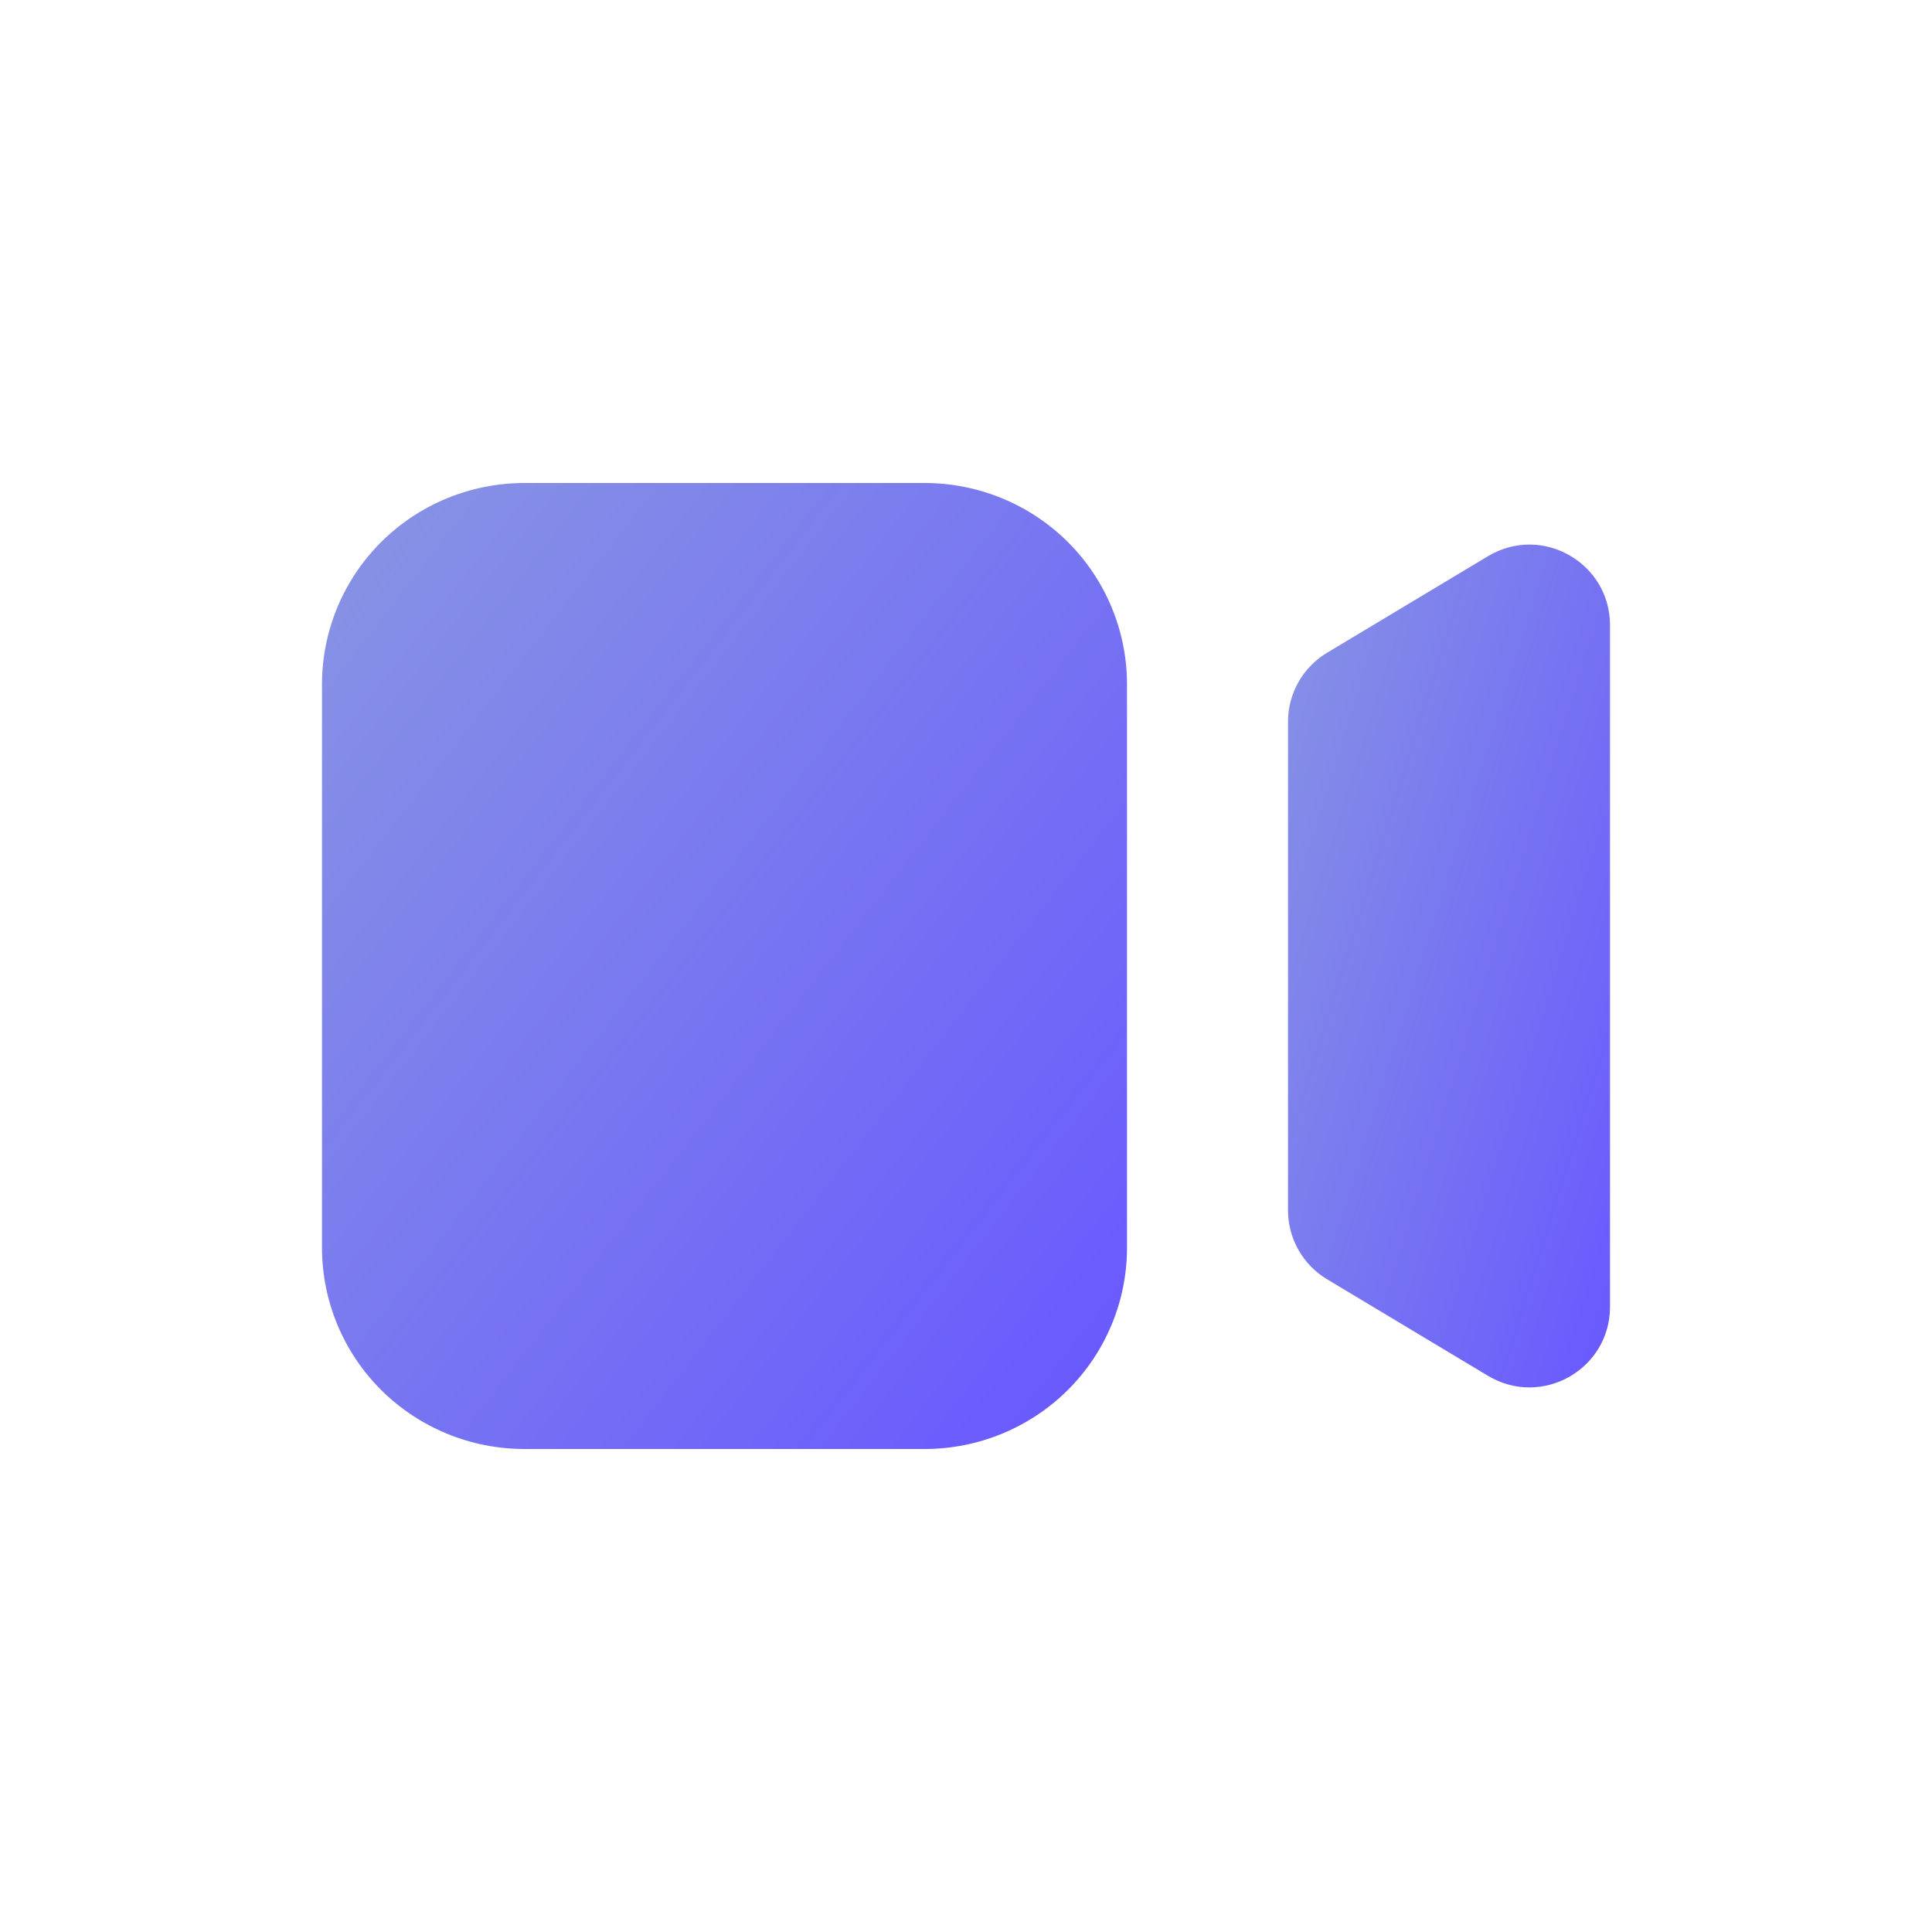 <svg width="24" height="24" viewBox="0 0 24 24" fill="none" xmlns="http://www.w3.org/2000/svg">
<path d="M14 8.5C14 7.837 13.735 7.201 13.264 6.732C12.792 6.263 12.152 6 11.486 6L6.515 6C5.848 6 5.208 6.263 4.736 6.732C4.265 7.201 4 7.837 4 8.5V15.5C4 16.163 4.265 16.799 4.736 17.268C5.208 17.737 5.848 18 6.515 18H11.486C12.152 18 12.792 17.737 13.264 17.268C13.735 16.799 14 16.163 14 15.5V8.5Z" fill="url(#paint0_linear)"/>
<path d="M16.485 8.109C16.184 8.289 16 8.615 16 8.966V15.034C16 15.385 16.184 15.711 16.485 15.891L18.485 17.091C19.152 17.491 20 17.011 20 16.234V7.766C20 6.989 19.152 6.509 18.485 6.909L16.485 8.109Z" fill="url(#paint1_linear)"/>
<defs>
<linearGradient id="paint0_linear" x1="4.357" y1="6.429" x2="15.789" y2="15.322" gradientUnits="userSpaceOnUse">
<stop stop-color="#8793E4"/>
<stop offset="1" stop-color="#6857FF"/>
</linearGradient>
<linearGradient id="paint1_linear" x1="16.143" y1="6.429" x2="22.835" y2="8.511" gradientUnits="userSpaceOnUse">
<stop stop-color="#8793E4"/>
<stop offset="1" stop-color="#6857FF"/>
</linearGradient>
</defs>
</svg>
